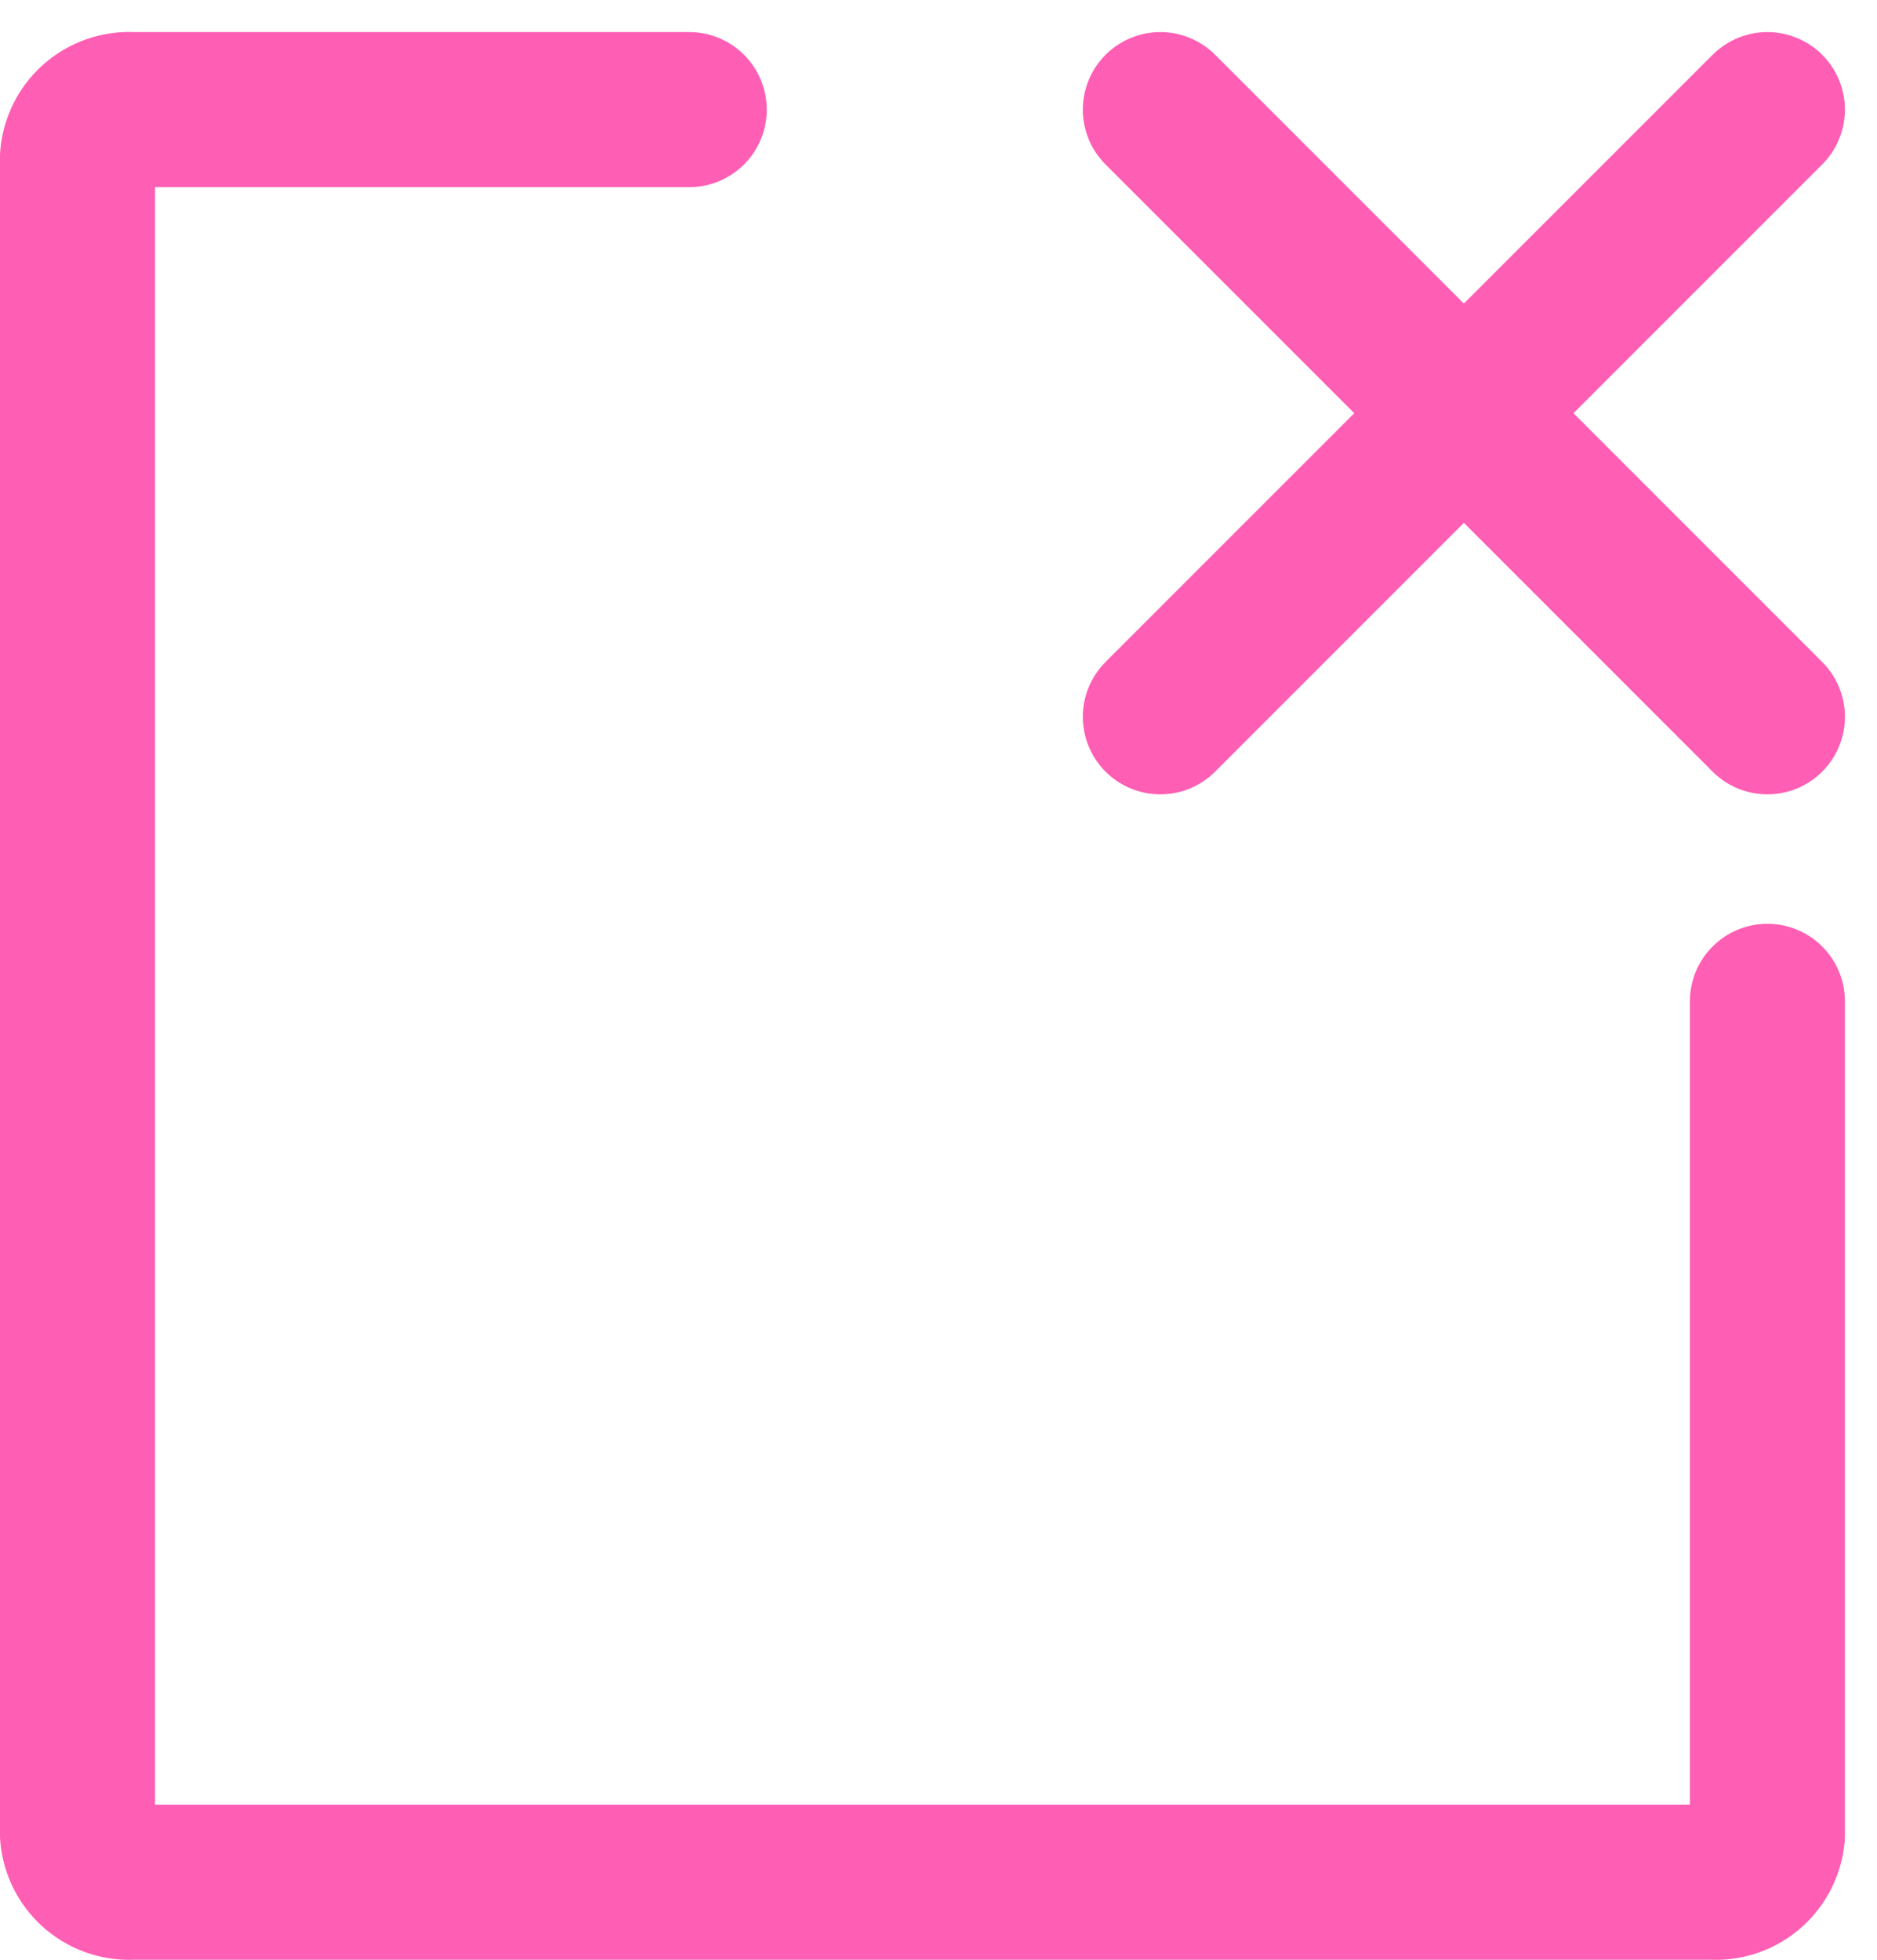 <svg xmlns="http://www.w3.org/2000/svg" width="12.108" height="12.64" viewBox="0 0 12.108 12.64">
  <g id="_2290859_close_delete_document_note_shut_down_icon" data-name="2290859_close_delete_document_note_shut down_icon" transform="translate(0.5 0.707)">
    <g id="Group_1" data-name="Group 1" transform="translate(6.985 0)">
      <line id="Line_1" data-name="Line 1" x2="3.916" y2="3.916" fill="none" stroke="#ff5eb5" stroke-linecap="round" stroke-linejoin="round" stroke-miterlimit="2.613" stroke-width="1"/>
      <line id="Line_2" data-name="Line 2" x1="3.916" y2="3.916" transform="translate(0)" fill="none" stroke="#ff5eb5" stroke-linecap="round" stroke-linejoin="round" stroke-miterlimit="2.613" stroke-width="1"/>
    </g>
    <path id="Path_26" data-name="Path 26" d="M75.072,30.751v5.375a.334.334,0,0,1-.354.306H64.525a.334.334,0,0,1-.354-.306V25.306A.334.334,0,0,1,64.525,25h3.592" transform="translate(-64.171 -25)" fill="none" stroke="#ff5eb5" stroke-linecap="round" stroke-linejoin="round" stroke-miterlimit="2.613" stroke-width="1" fill-rule="evenodd"/>
  </g>
</svg>
